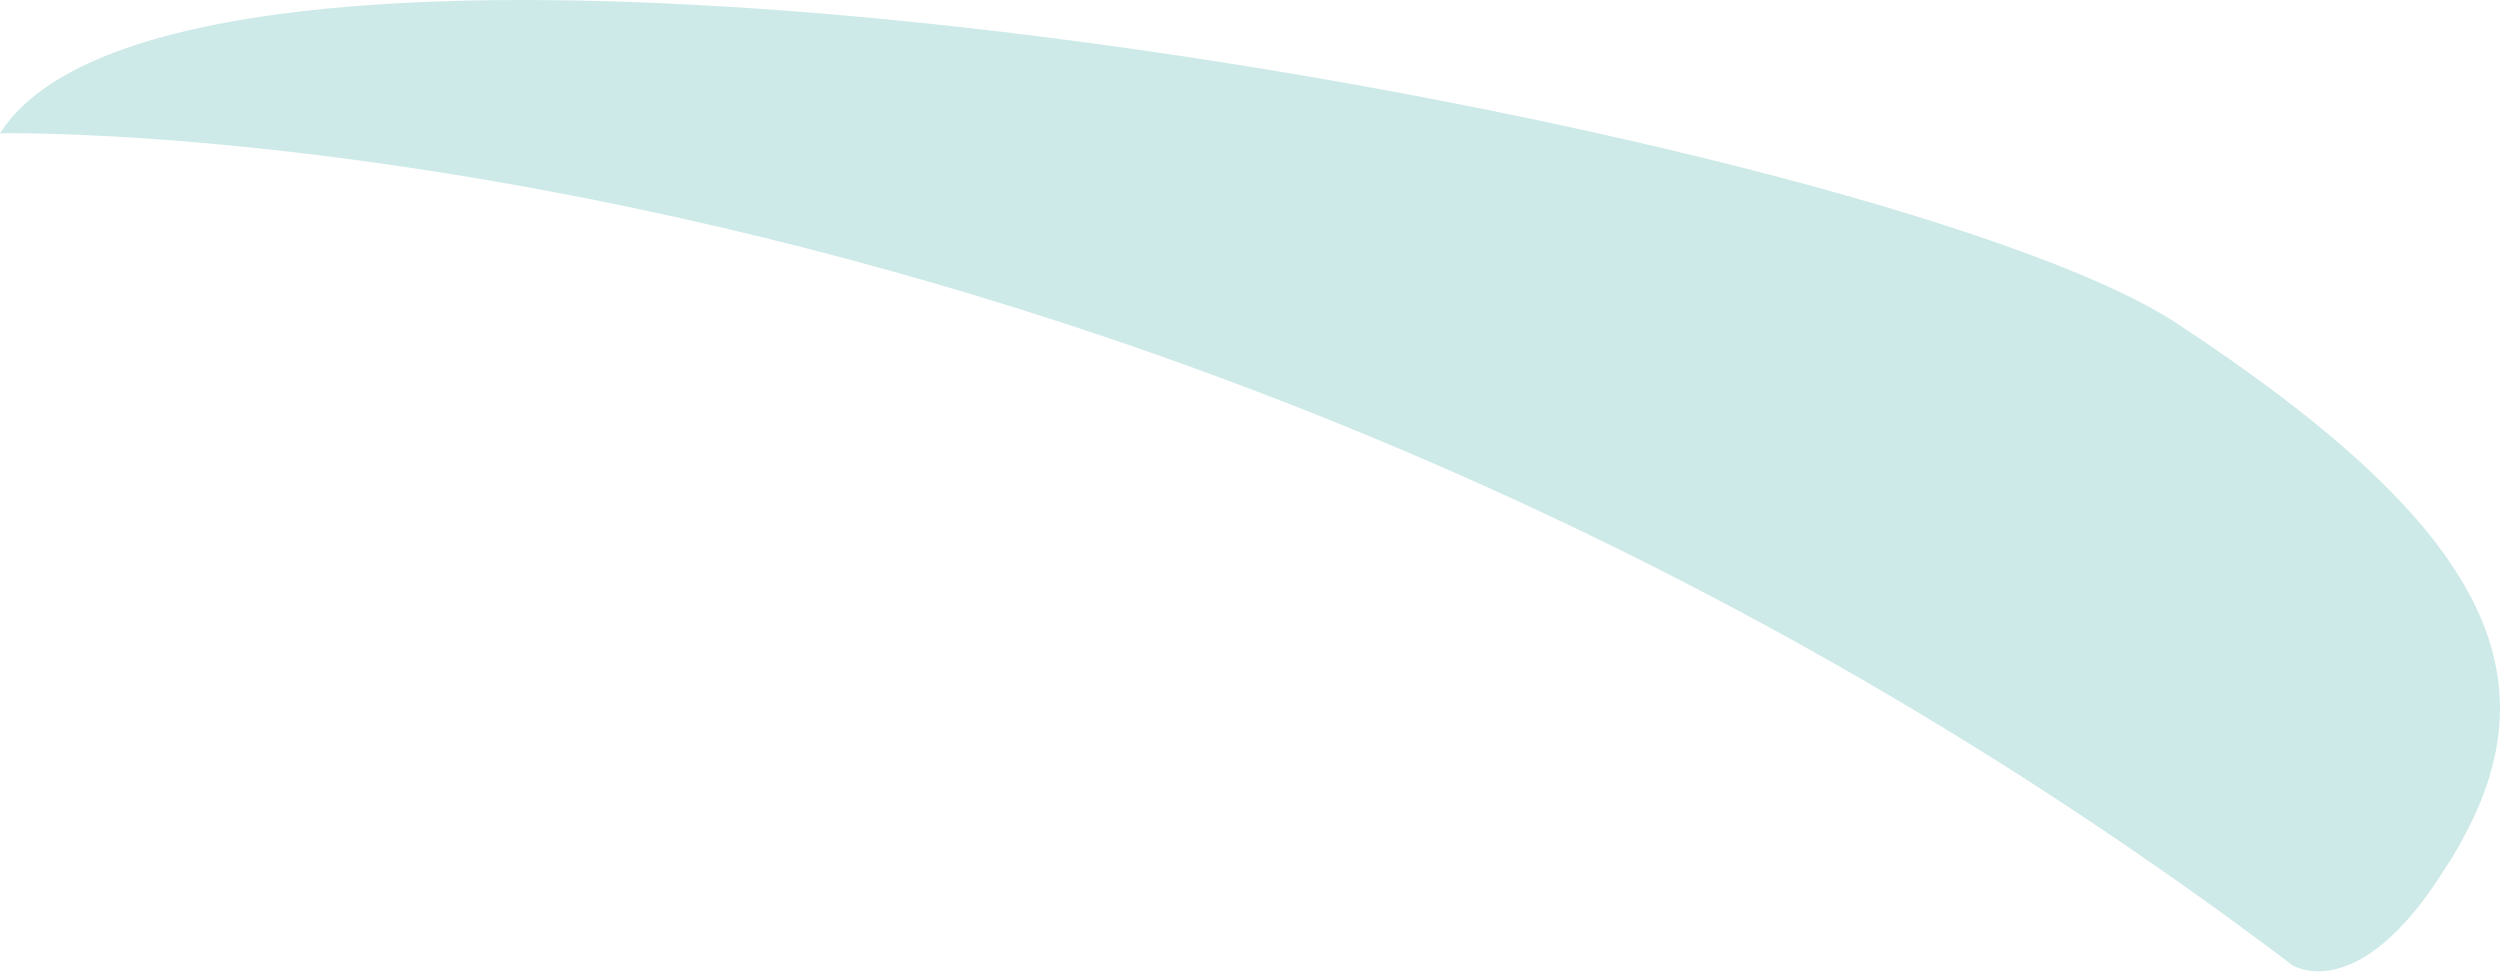 <svg width="36" height="14" viewBox="0 0 36 14" fill="none" xmlns="http://www.w3.org/2000/svg">
<path d="M35.444 12.115C35.368 12.256 35.292 12.386 35.215 12.496C33.961 14.513 33.011 13.899 33.011 13.899C16.666 1.535 0 1.92 0 1.92C2.829 -2.545 26.995 1.798 31.341 4.653C35.688 7.509 36.828 9.633 35.444 12.115Z" fill="#CDEAE8"/>
</svg>
